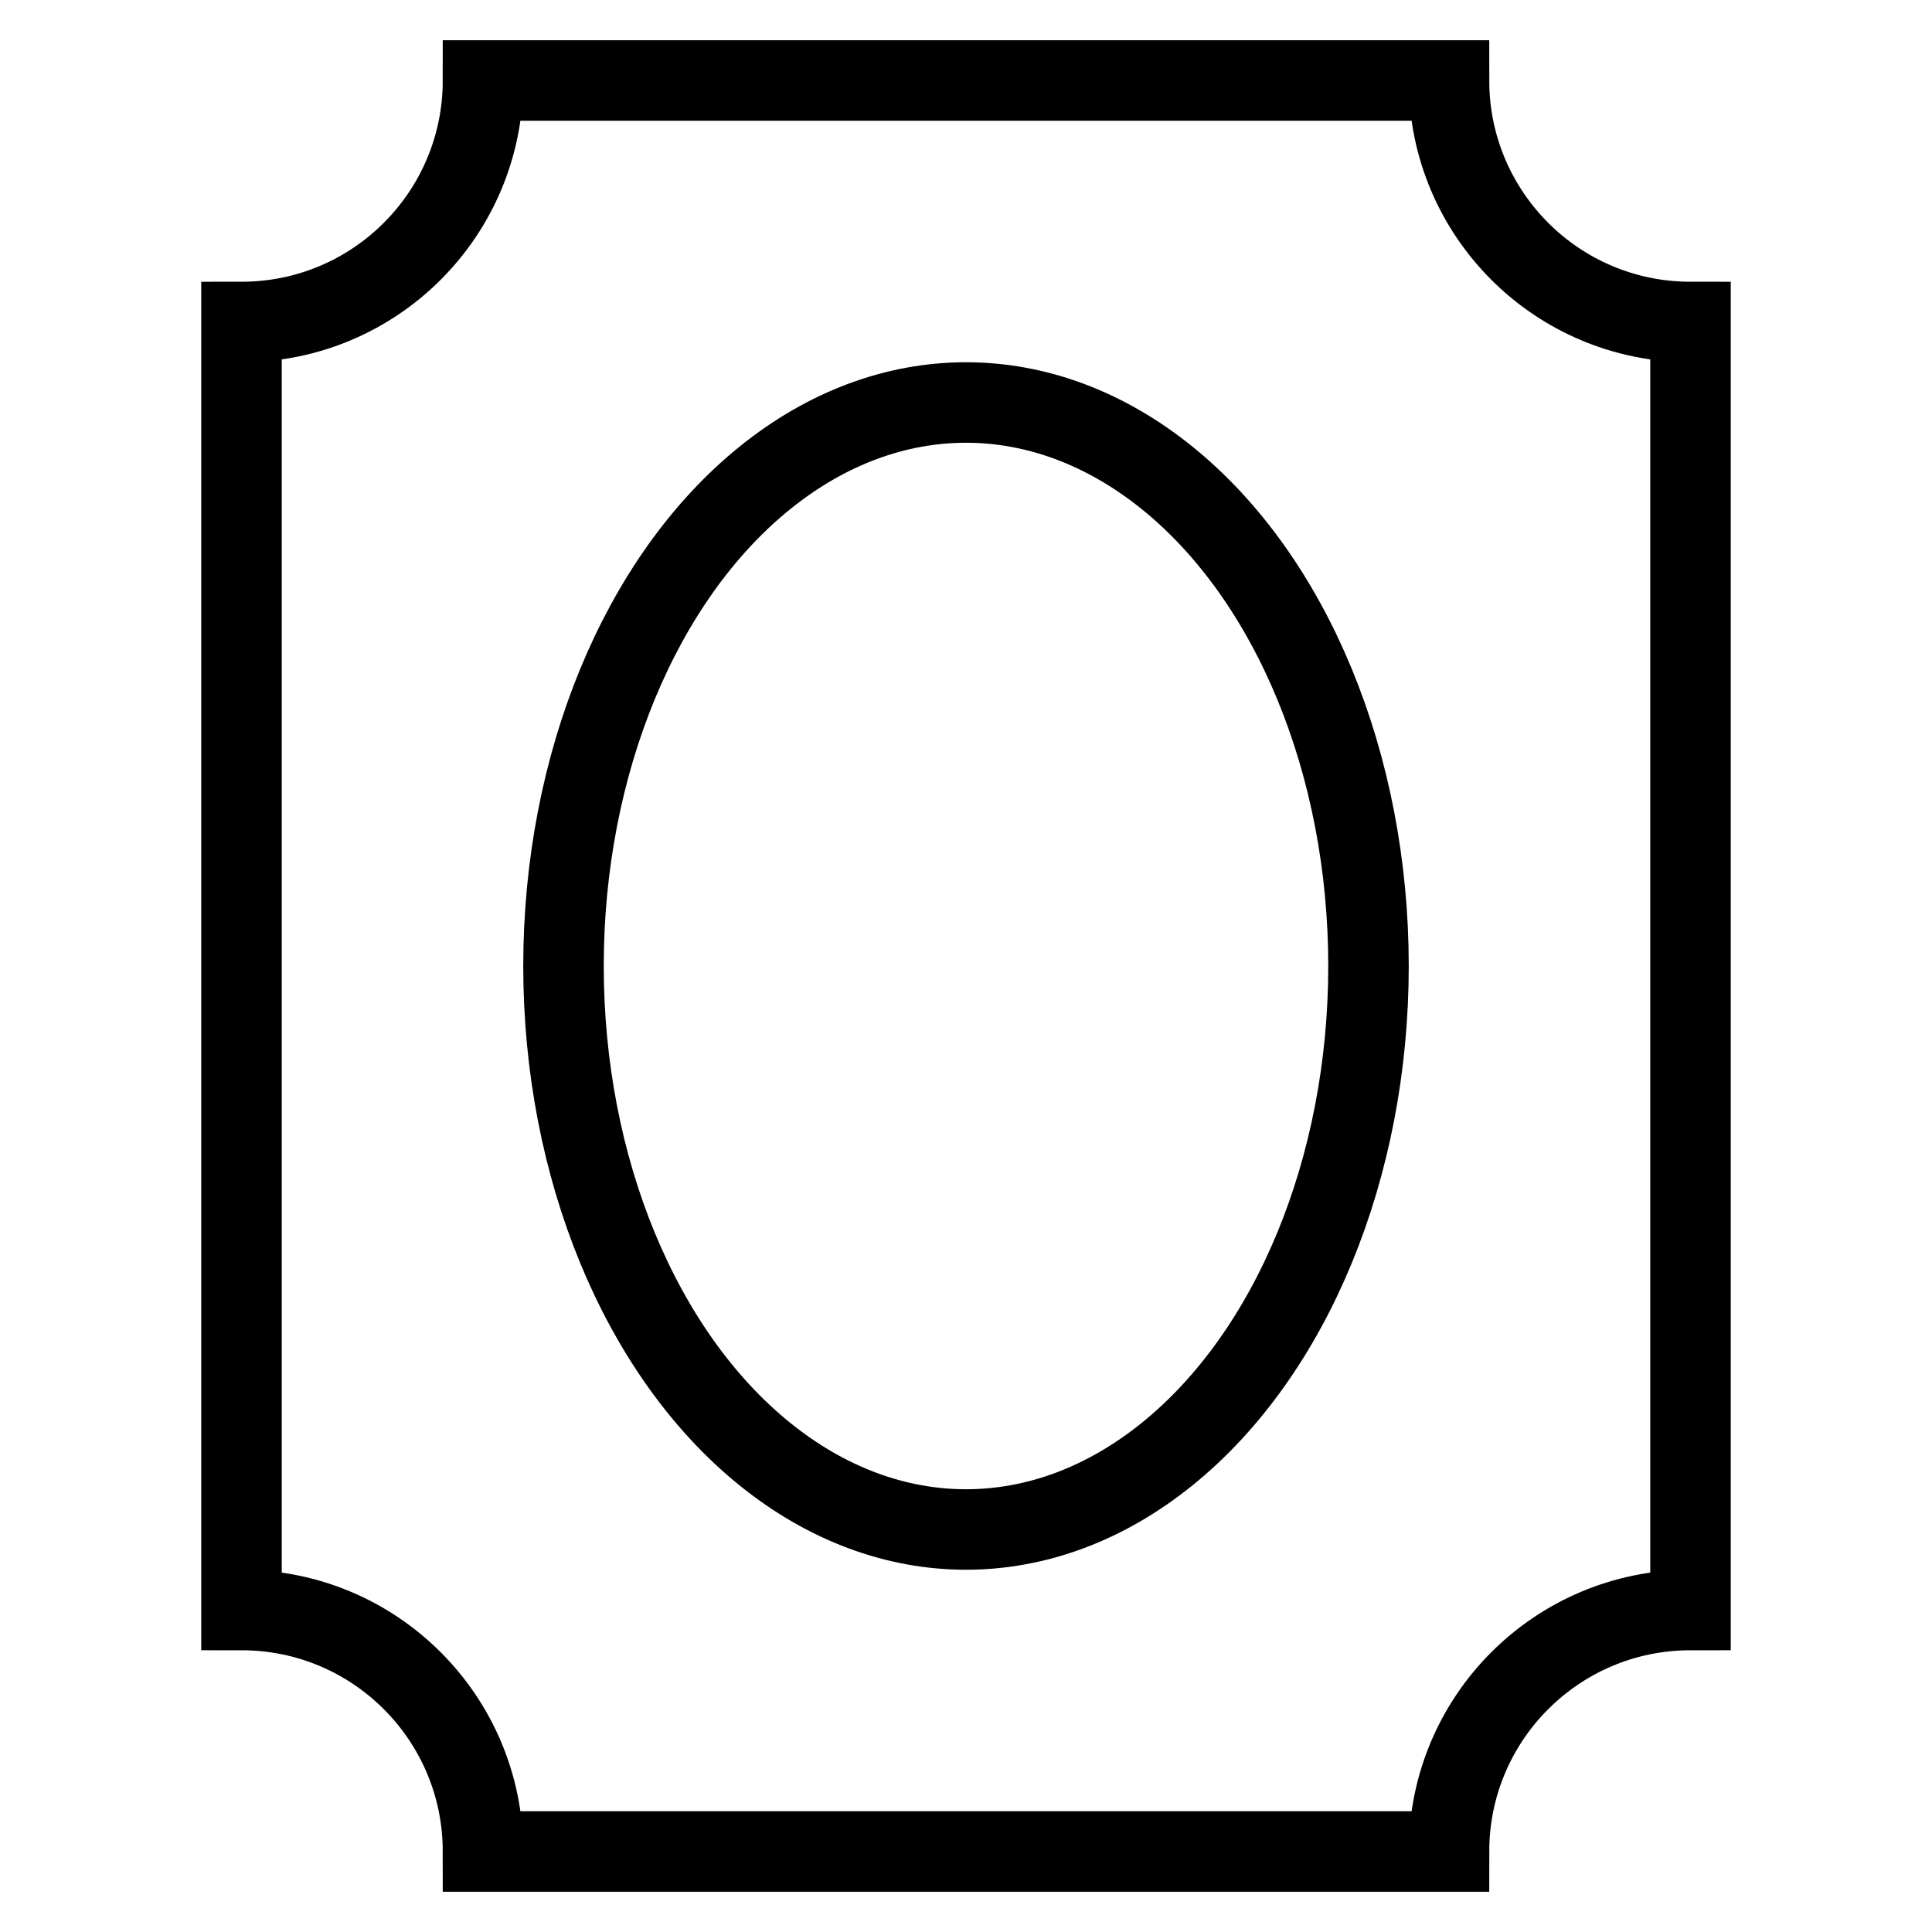 <svg id="nc_icon" xmlns="http://www.w3.org/2000/svg" xmlns:xlink="http://www.w3.org/1999/xlink" x="0px" y="0px" viewBox="0 0 24 24"><g  transform="translate(0, 0)">
<path fill="none" stroke="currentColor" vector-effect="non-scaling-stroke" stroke-linecap="square" stroke-miterlimit="10" d="M21,20V4&#10;&#9;c-1.657,0-3-1.343-3-3H6c0,1.657-1.343,3-3,3v16c1.657,0,3,1.343,3,3h12C18,21.343,19.343,20,21,20z" stroke-linejoin="miter"/>
<ellipse data-color="color-2" fill="none" stroke="currentColor" vector-effect="non-scaling-stroke" stroke-linecap="square" stroke-miterlimit="10" cx="12" cy="12" rx="5" ry="7" stroke-linejoin="miter"/>
</g></svg>